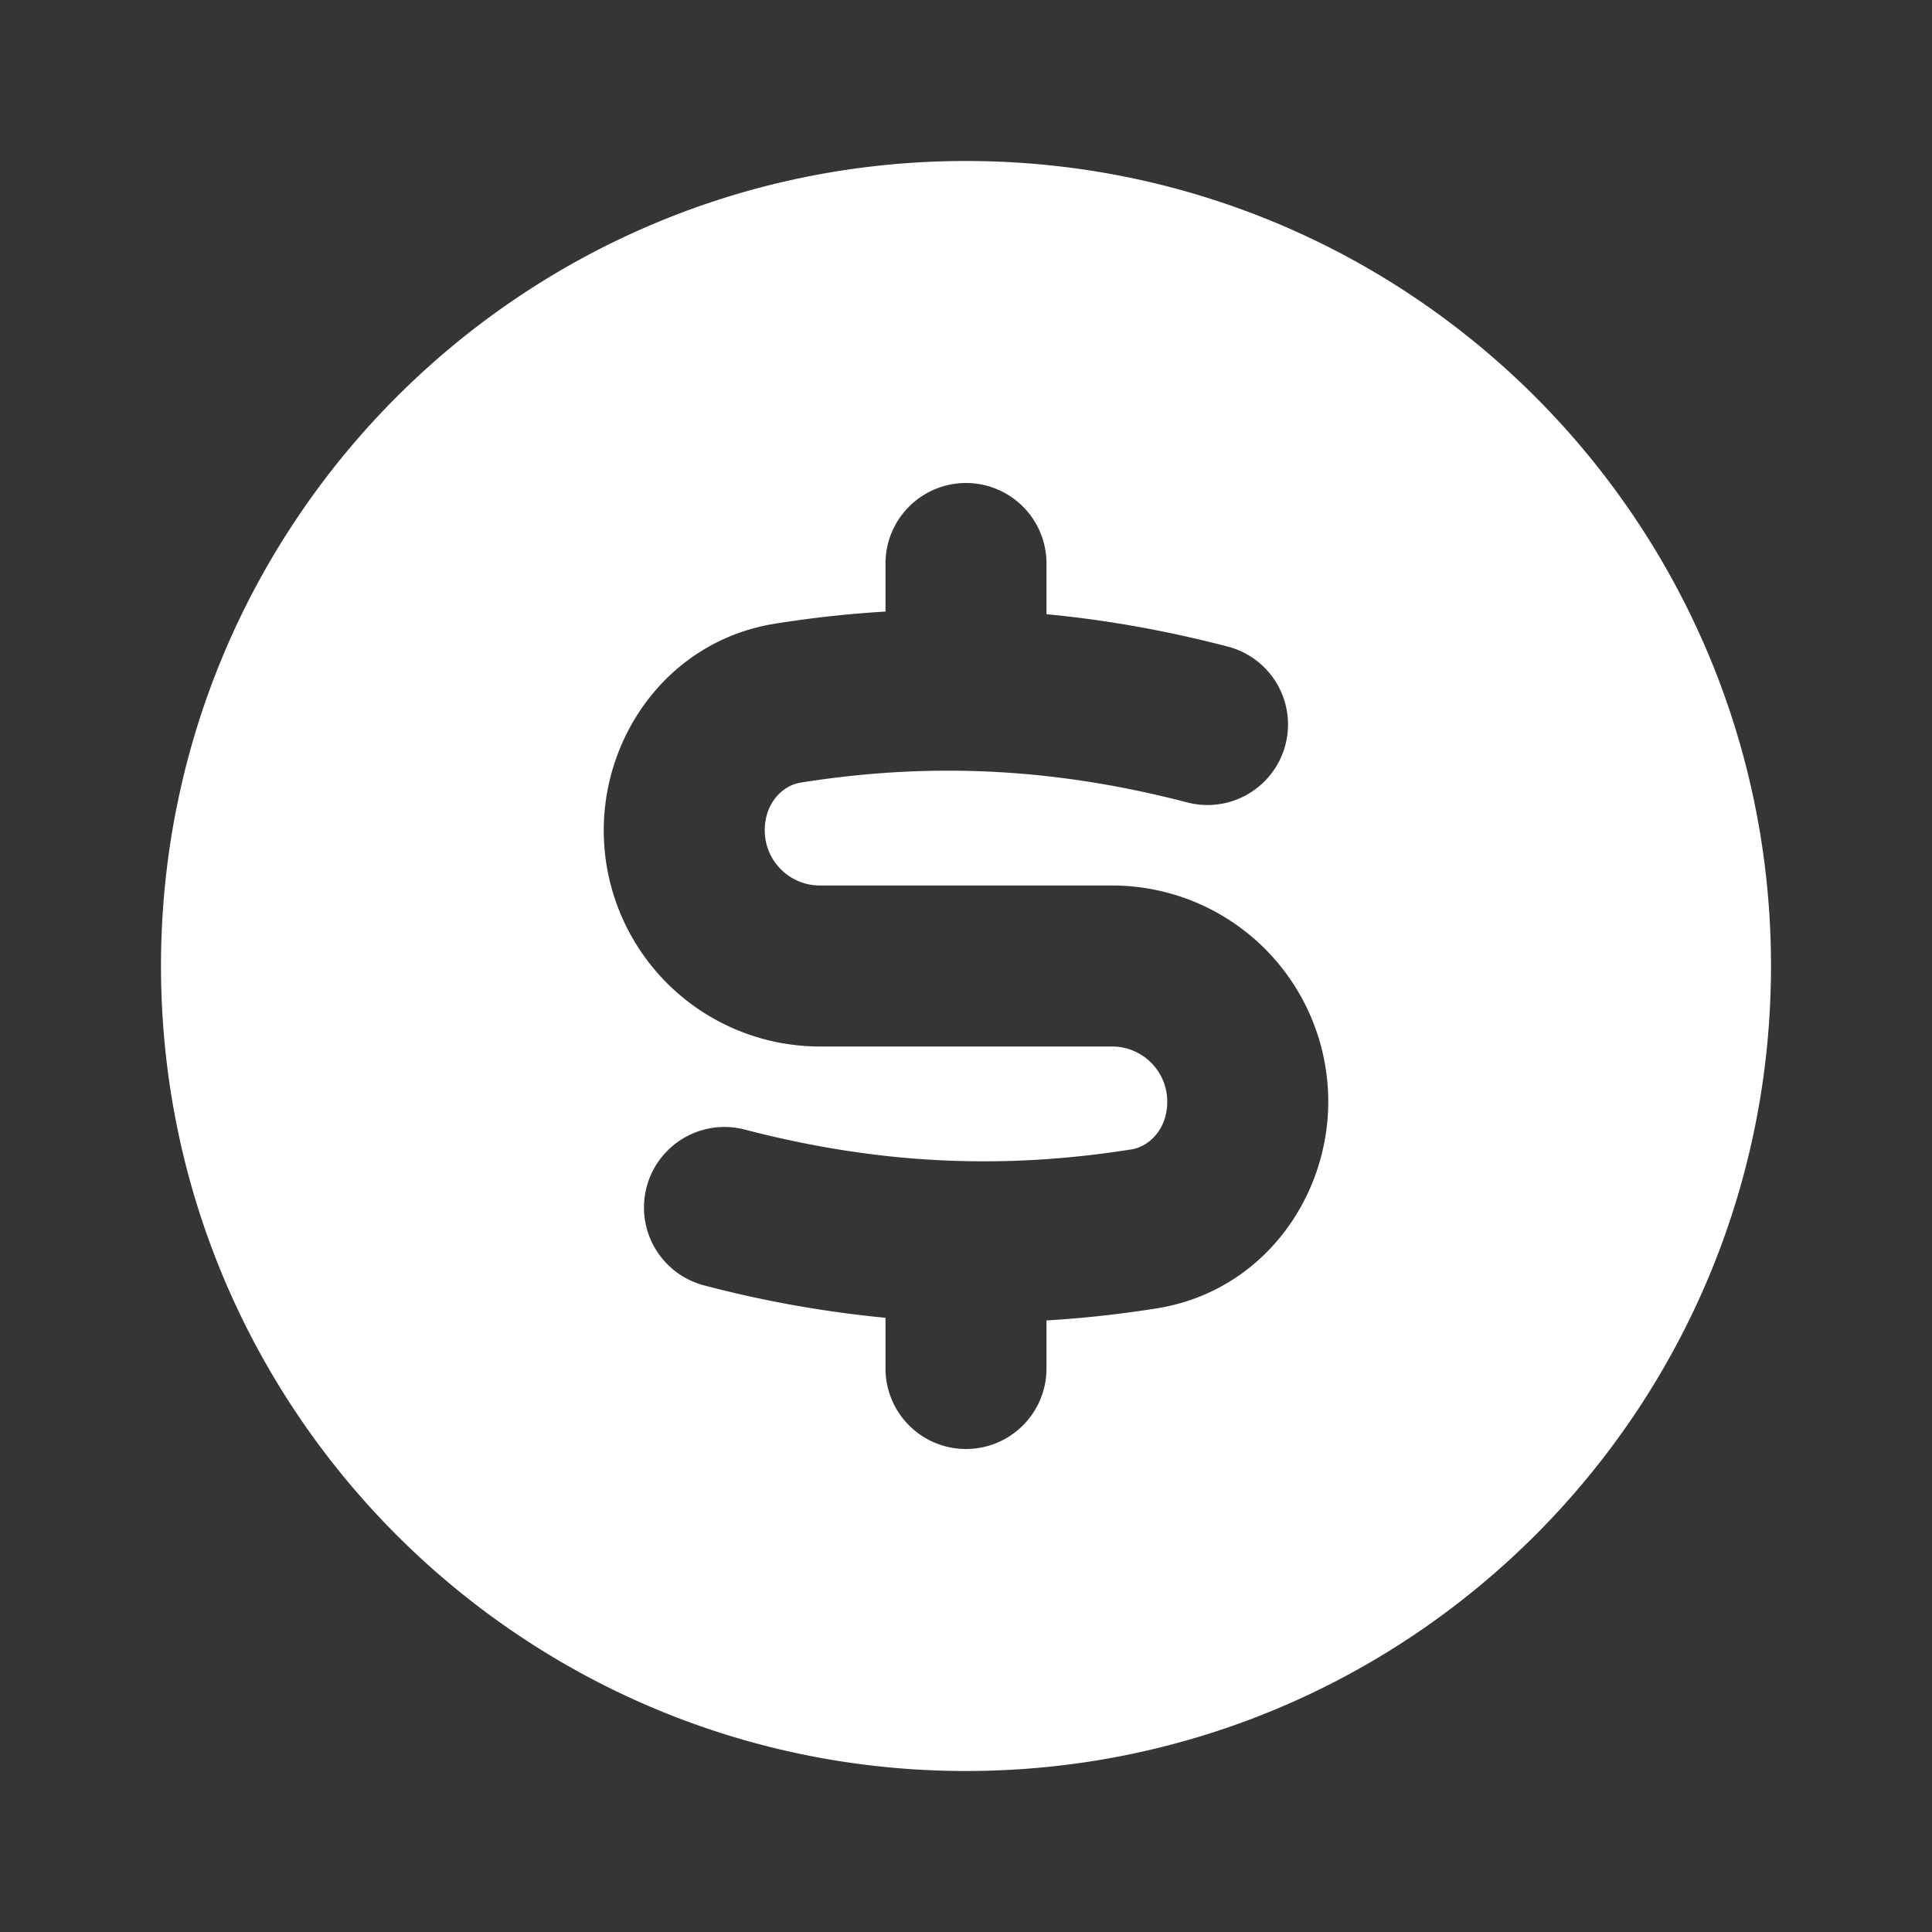 <svg xmlns="http://www.w3.org/2000/svg" width="24" height="24" fill="none"><rect width="100%" height="100%" fill="#333333" stroke="none"/><path fill="#fff" fill-opacity=".01" d="M24 0v24H0V0z"/><path fill="#FFFFFF" fill-rule="evenodd" d="M2 12C2 6.477 6.477 2 12 2s10 4.477 10 10-4.477 10-10 10S2 17.523 2 12m10-6a1 1 0 0 1 1 1v.63c.742.07 1.49.204 2.252.402a1 1 0 0 1-.504 1.936c-1.654-.431-3.194-.502-4.803-.246-.224.036-.445.254-.445.593 0 .378.307.685.685.685h3.63a2.685 2.685 0 0 1 2.685 2.685c0 1.208-.827 2.36-2.13 2.568-.46.073-.916.123-1.37.15V17a1 1 0 1 1-2 0v-.63a14.13 14.13 0 0 1-2.252-.402 1 1 0 0 1 .504-1.936c1.654.431 3.194.502 4.804.246.223-.036.444-.254.444-.593a.685.685 0 0 0-.685-.685h-3.63A2.685 2.685 0 0 1 7.5 10.315c0-1.208.827-2.36 2.13-2.568.46-.073.916-.123 1.37-.15V7a1 1 0 0 1 1-1" clip-rule="evenodd"/></svg>